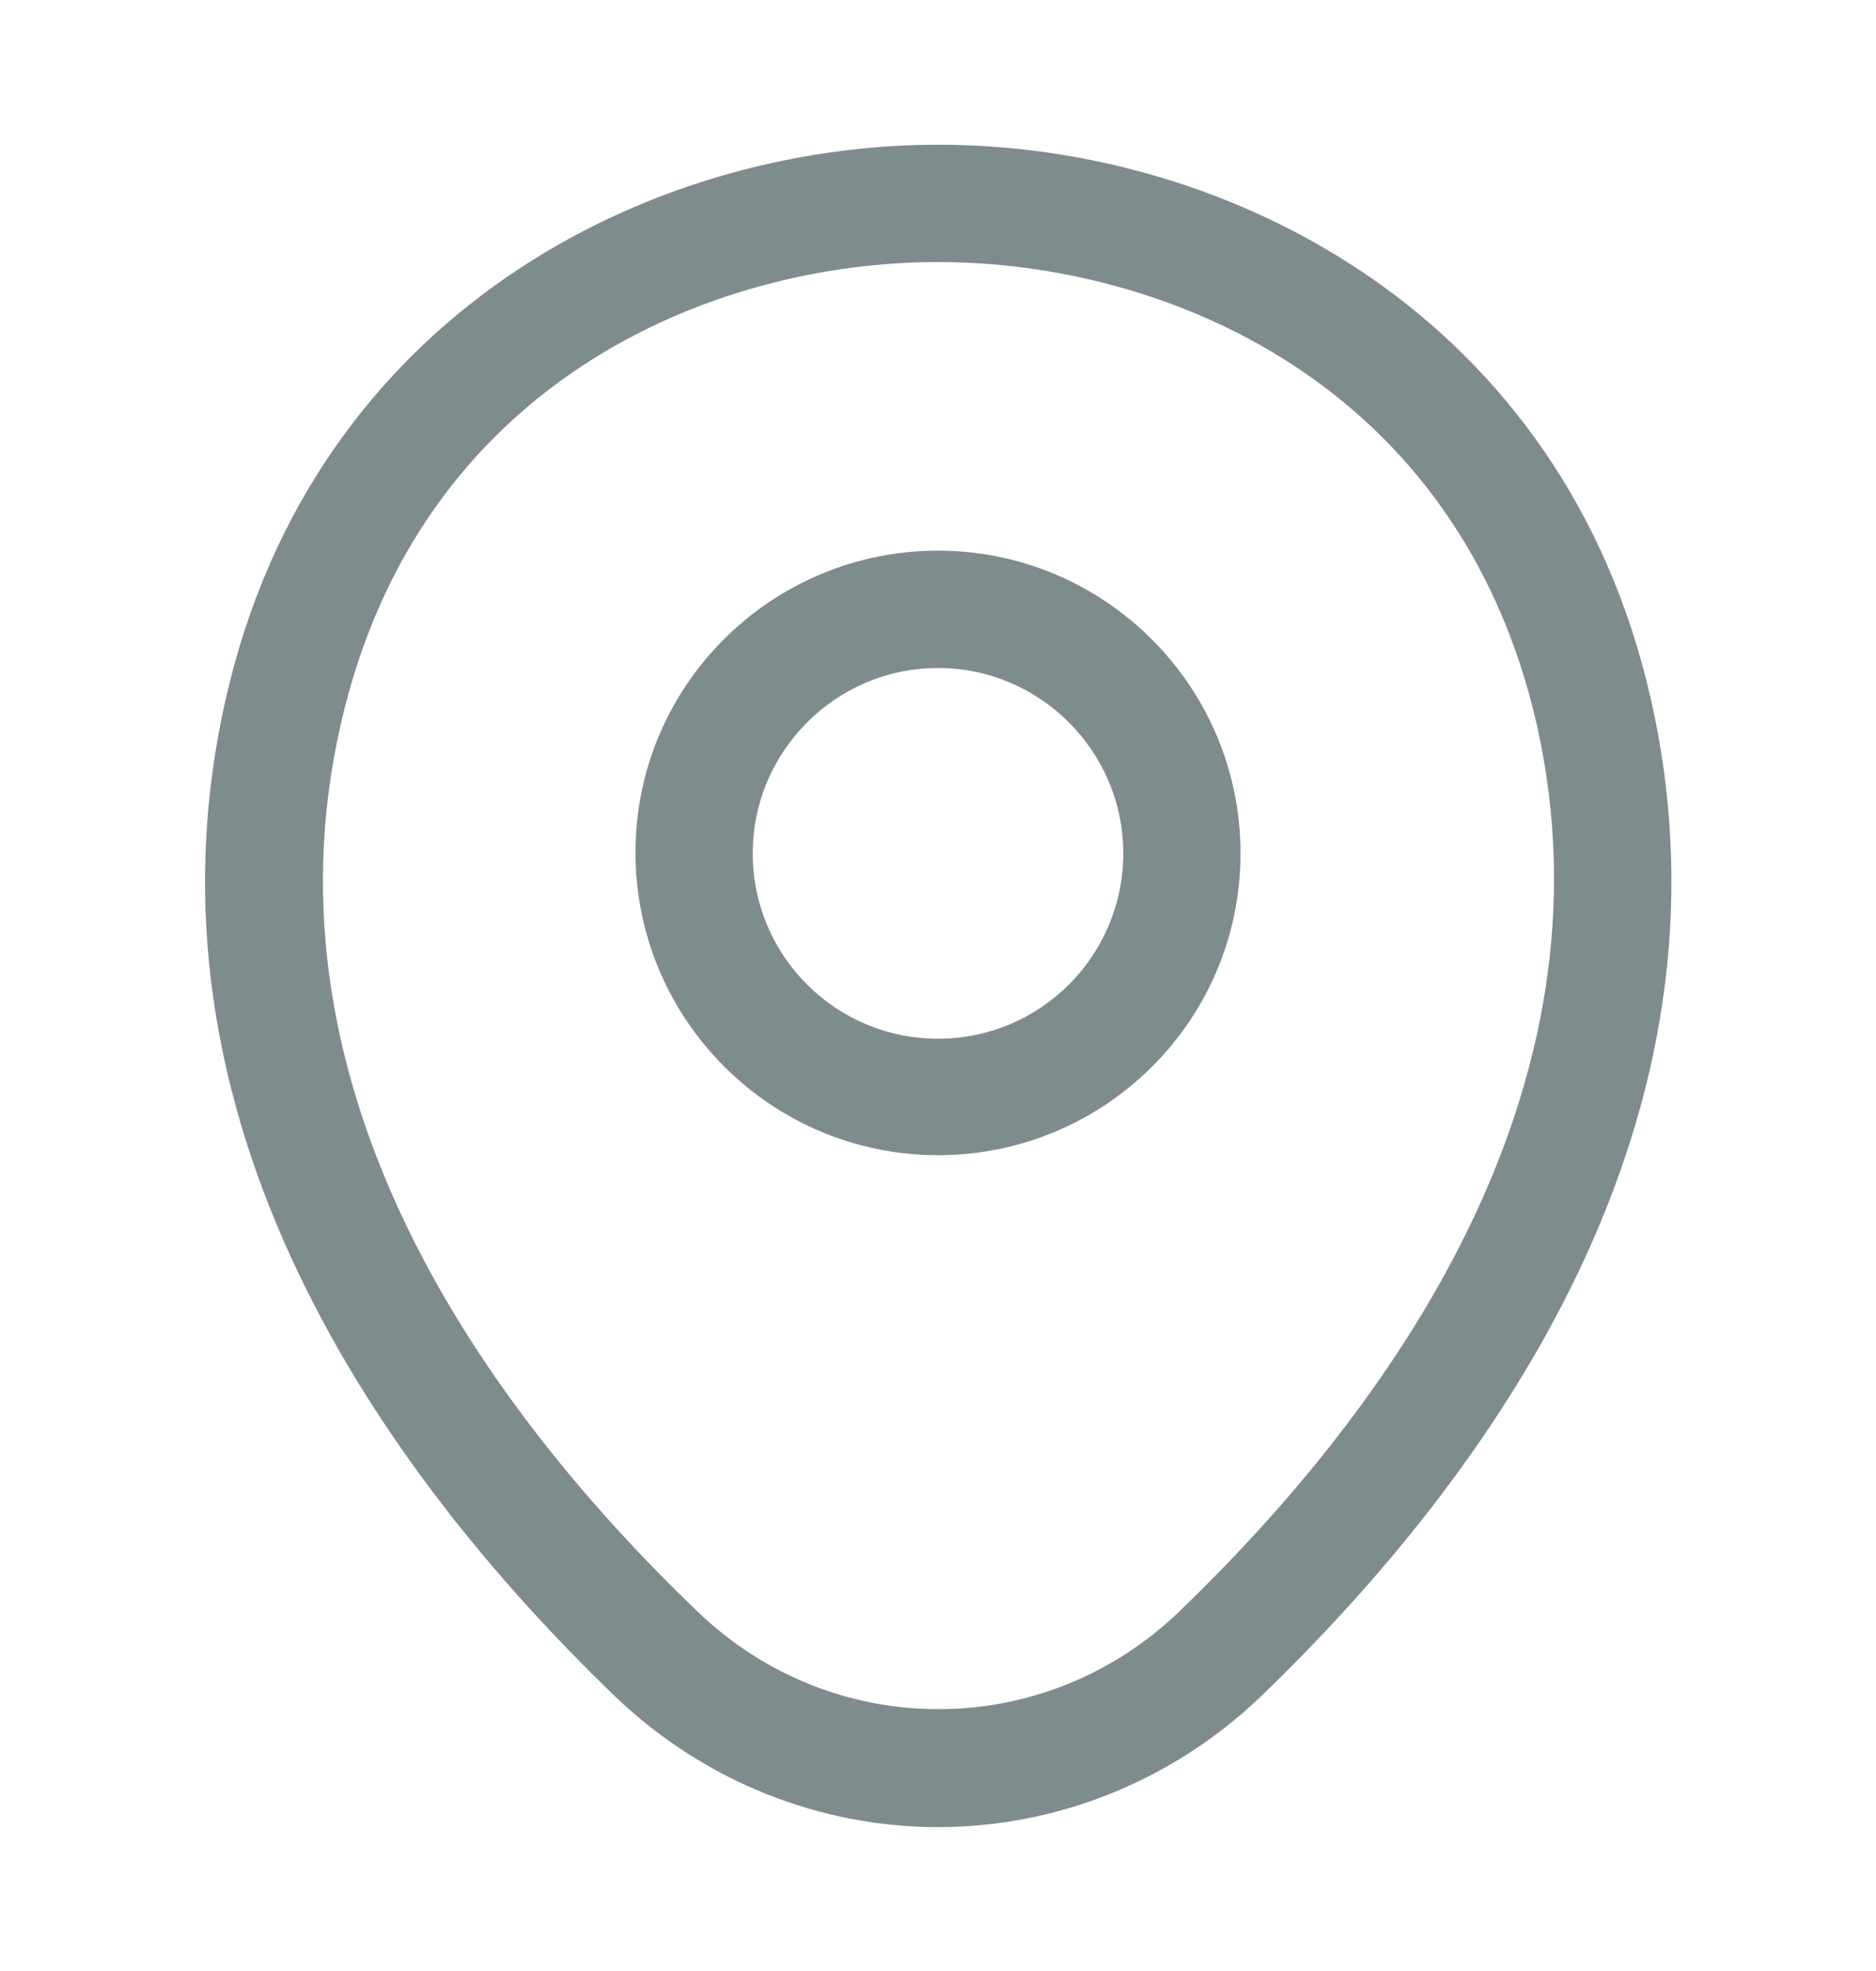 <svg width="20" height="21" viewBox="0 0 20 21" fill="none" xmlns="http://www.w3.org/2000/svg">
<g id="vuesax/outline/location">
<g id="location">
<path id="Vector" d="M10 12.308C8.225 12.308 6.775 10.867 6.775 9.083C6.775 7.3 8.225 5.867 10 5.867C11.775 5.867 13.225 7.308 13.225 9.092C13.225 10.875 11.775 12.308 10 12.308ZM10 7.117C8.917 7.117 8.025 8 8.025 9.092C8.025 10.183 8.908 11.067 10 11.067C11.092 11.067 11.975 10.183 11.975 9.092C11.975 8 11.083 7.117 10 7.117Z" fill="#7F8C8D"/>
<path id="Vector_2" d="M10 19.467C8.767 19.467 7.525 19 6.558 18.075C4.1 15.708 1.383 11.933 2.408 7.442C3.333 3.367 6.892 1.542 10 1.542C10 1.542 10 1.542 10.008 1.542C13.117 1.542 16.675 3.367 17.6 7.45C18.617 11.942 15.9 15.708 13.442 18.075C12.475 19 11.233 19.467 10 19.467ZM10 2.792C7.575 2.792 4.458 4.083 3.633 7.717C2.733 11.642 5.2 15.025 7.433 17.167C8.875 18.558 11.133 18.558 12.575 17.167C14.8 15.025 17.267 11.642 16.383 7.717C15.55 4.083 12.425 2.792 10 2.792Z" fill="#7F8C8D"/>
</g>
</g>
</svg>
